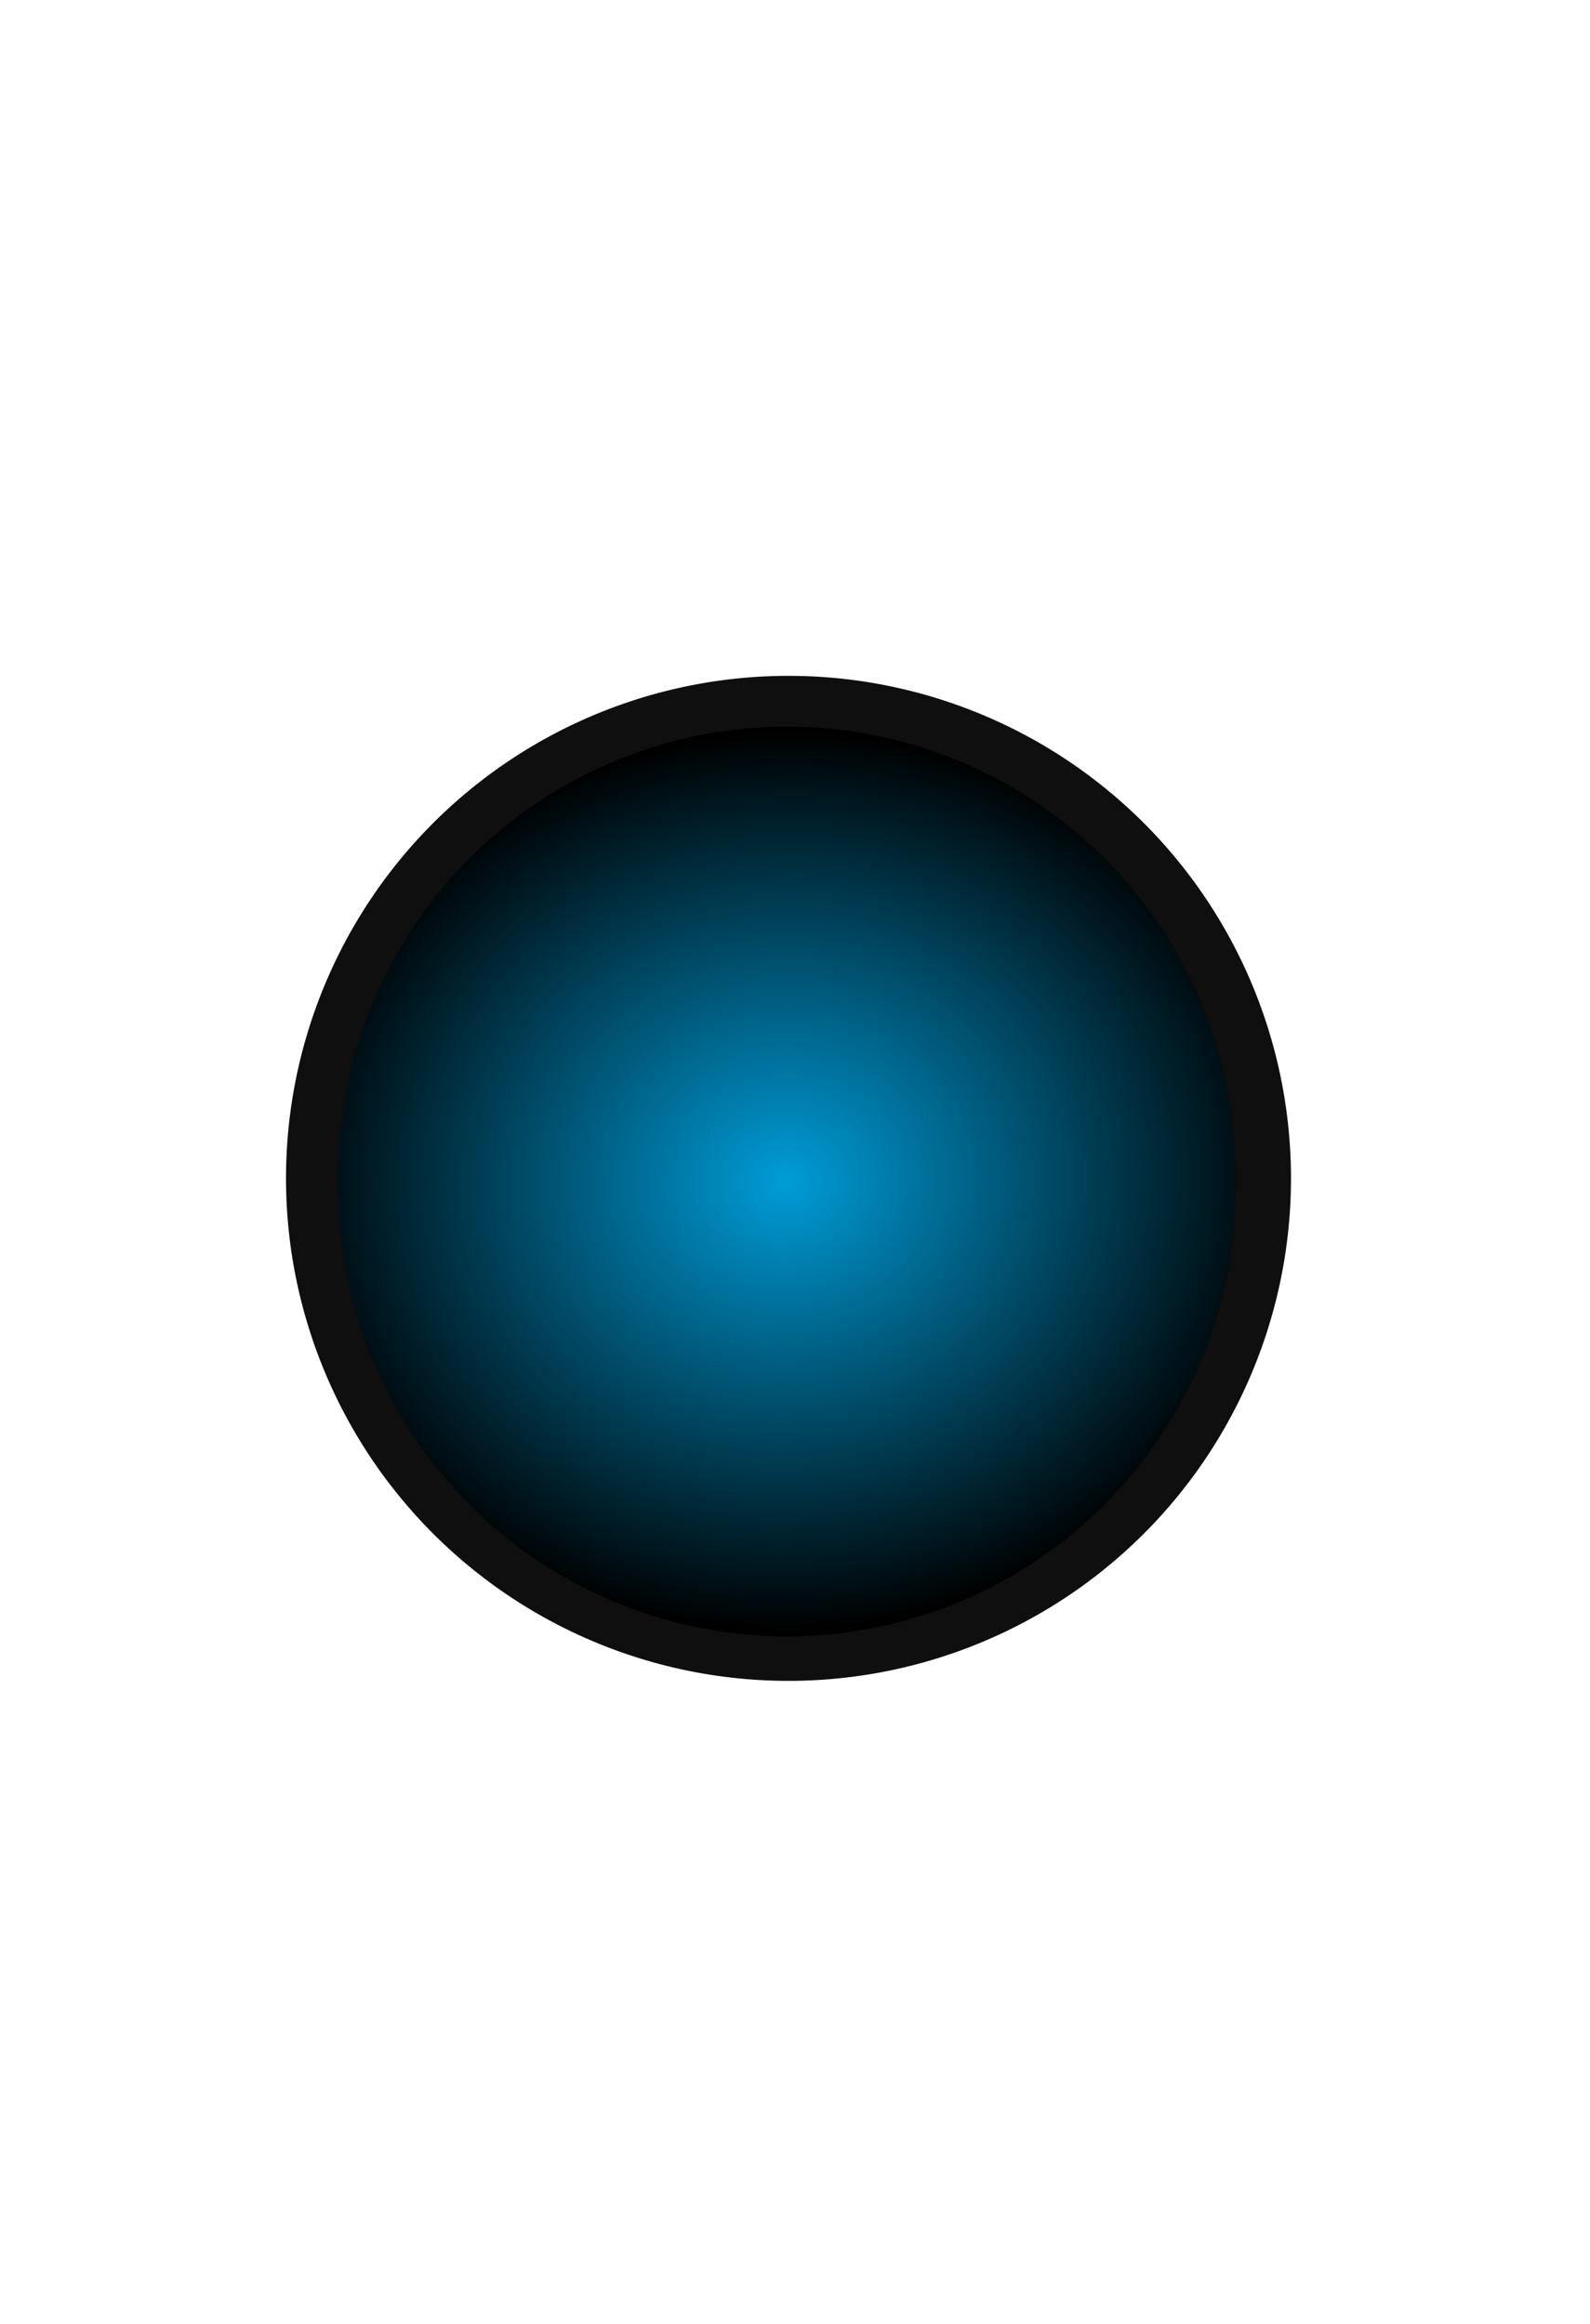 <?xml version="1.0" encoding="UTF-8" standalone="no"?>
<!-- Created with Inkscape (http://www.inkscape.org/) -->

<svg
   xmlns:dc="http://purl.org/dc/elements/1.1/"
   xmlns:cc="http://creativecommons.org/ns#"
   xmlns:rdf="http://www.w3.org/1999/02/22-rdf-syntax-ns#"
   xmlns:svg="http://www.w3.org/2000/svg"
   xmlns="http://www.w3.org/2000/svg"
   xmlns:xlink="http://www.w3.org/1999/xlink"
   xmlns:sodipodi="http://sodipodi.sourceforge.net/DTD/sodipodi-0.dtd"
   xmlns:inkscape="http://www.inkscape.org/namespaces/inkscape"
   width="39"
   height="57"
   id="svg4334"
   version="1.1"
   inkscape:version="0.48.5 r10040"
   sodipodi:docname="turquoiseMarker.svg">
  <defs
     id="defs4336">
    <linearGradient
       id="linearGradient5010">
      <stop
         style="stop-color:#009cd7;stop-opacity:1;"
         offset="0"
         id="stop5012" />
      <stop
         style="stop-color:#000000;stop-opacity:1;"
         offset="1"
         id="stop5014" />
    </linearGradient>
    <radialGradient
       r="4.988"
       fy="18.046"
       fx="67.238"
       cy="18.046"
       cx="67.238"
       gradientUnits="userSpaceOnUse"
       id="radialGradient3043"
       xlink:href="#linearGradient5010"
       inkscape:collect="always"
       gradientTransform="matrix(1.12,-0.071,0.063,1,-9.22,4.774)" />
    <filter
       inkscape:collect="always"
       id="filter5090"
       color-interpolation-filters="sRGB">
      <feGaussianBlur
         inkscape:collect="always"
         stdDeviation="0.2"
         id="feGaussianBlur5092" />
    </filter>
  </defs>
  <sodipodi:namedview
     id="base"
     pagecolor="#ffffff"
     bordercolor="#666666"
     borderopacity="1.0"
     inkscape:pageopacity="0.0"
     inkscape:pageshadow="2"
     inkscape:zoom="11.2"
     inkscape:cx="11.717154"
     inkscape:cy="30.216065"
     inkscape:document-units="px"
     inkscape:current-layer="layer1"
     showgrid="false"
     fit-margin-top="0"
     fit-margin-left="0"
     fit-margin-right="0"
     fit-margin-bottom="0"
     showguides="true"
     inkscape:guide-bbox="true"
     inkscape:window-width="1920"
     inkscape:window-height="1025"
     inkscape:window-x="1278"
     inkscape:window-y="32"
     inkscape:window-maximized="1">
    <sodipodi:guide
       orientation="1,0"
       position="-2.1989063e-06,33.576"
       id="guide4978" />
    <sodipodi:guide
       orientation="1,0"
       position="28.347,27.452"
       id="guide5034" />
    <sodipodi:guide
       orientation="0,1"
       position="21.429,39.018"
       id="guide3032" />
    <sodipodi:guide
       orientation="1,0"
       position="-35.625,29.464"
       id="guide3034" />
    <sodipodi:guide
       orientation="1,0"
       position="10.982,26.429"
       id="guide3036" />
  </sodipodi:namedview>
  <g
     inkscape:label="Ebene 1"
     inkscape:groupmode="layer"
     id="layer1"
     transform="translate(69.198,-727.213)">
    <path
       sodipodi:type="arc"
       style="fill:#0f0f0f;fill-opacity:1;stroke:none"
       id="path3783"
       sodipodi:cx="28.035715"
       sodipodi:cy="15.616072"
       sodipodi:rx="12.142858"
       sodipodi:ry="11.205358"
       d="m 40.179,15.616 a 12.143,11.205 0 1 1 -24.286,0 12.143,11.205 0 1 1 24.286,0 z"
       transform="matrix(1.015,0,0,1.1,-78.314,738.938)" />
    <path
       transform="matrix(2.205,0,0,2.205,-198.155,716.401)"
       d="m 72.226,18.046 a 4.988,4.988 0 1 1 -9.975,0 4.988,4.988 0 1 1 9.975,0 z"
       sodipodi:ry="4.987628"
       sodipodi:rx="4.987628"
       sodipodi:cy="18.045992"
       sodipodi:cx="67.238281"
       id="path4564"
       style="fill:#000000;fill-opacity:1;fill-rule:nonzero;stroke:none;filter:url(#filter5090)"
       sodipodi:type="arc" />
    <path
       sodipodi:type="arc"
       style="fill:url(#radialGradient3043);fill-opacity:1;fill-rule:nonzero;stroke:none"
       id="path4976"
       sodipodi:cx="67.238281"
       sodipodi:cy="18.045992"
       sodipodi:rx="4.987628"
       sodipodi:ry="4.987628"
       d="m 72.226,18.046 a 4.988,4.988 0 1 1 -9.975,0 4.988,4.988 0 1 1 9.975,0 z"
       transform="matrix(2.205,0,0,2.205,-198.155,716.401)" />
  </g>
</svg>
